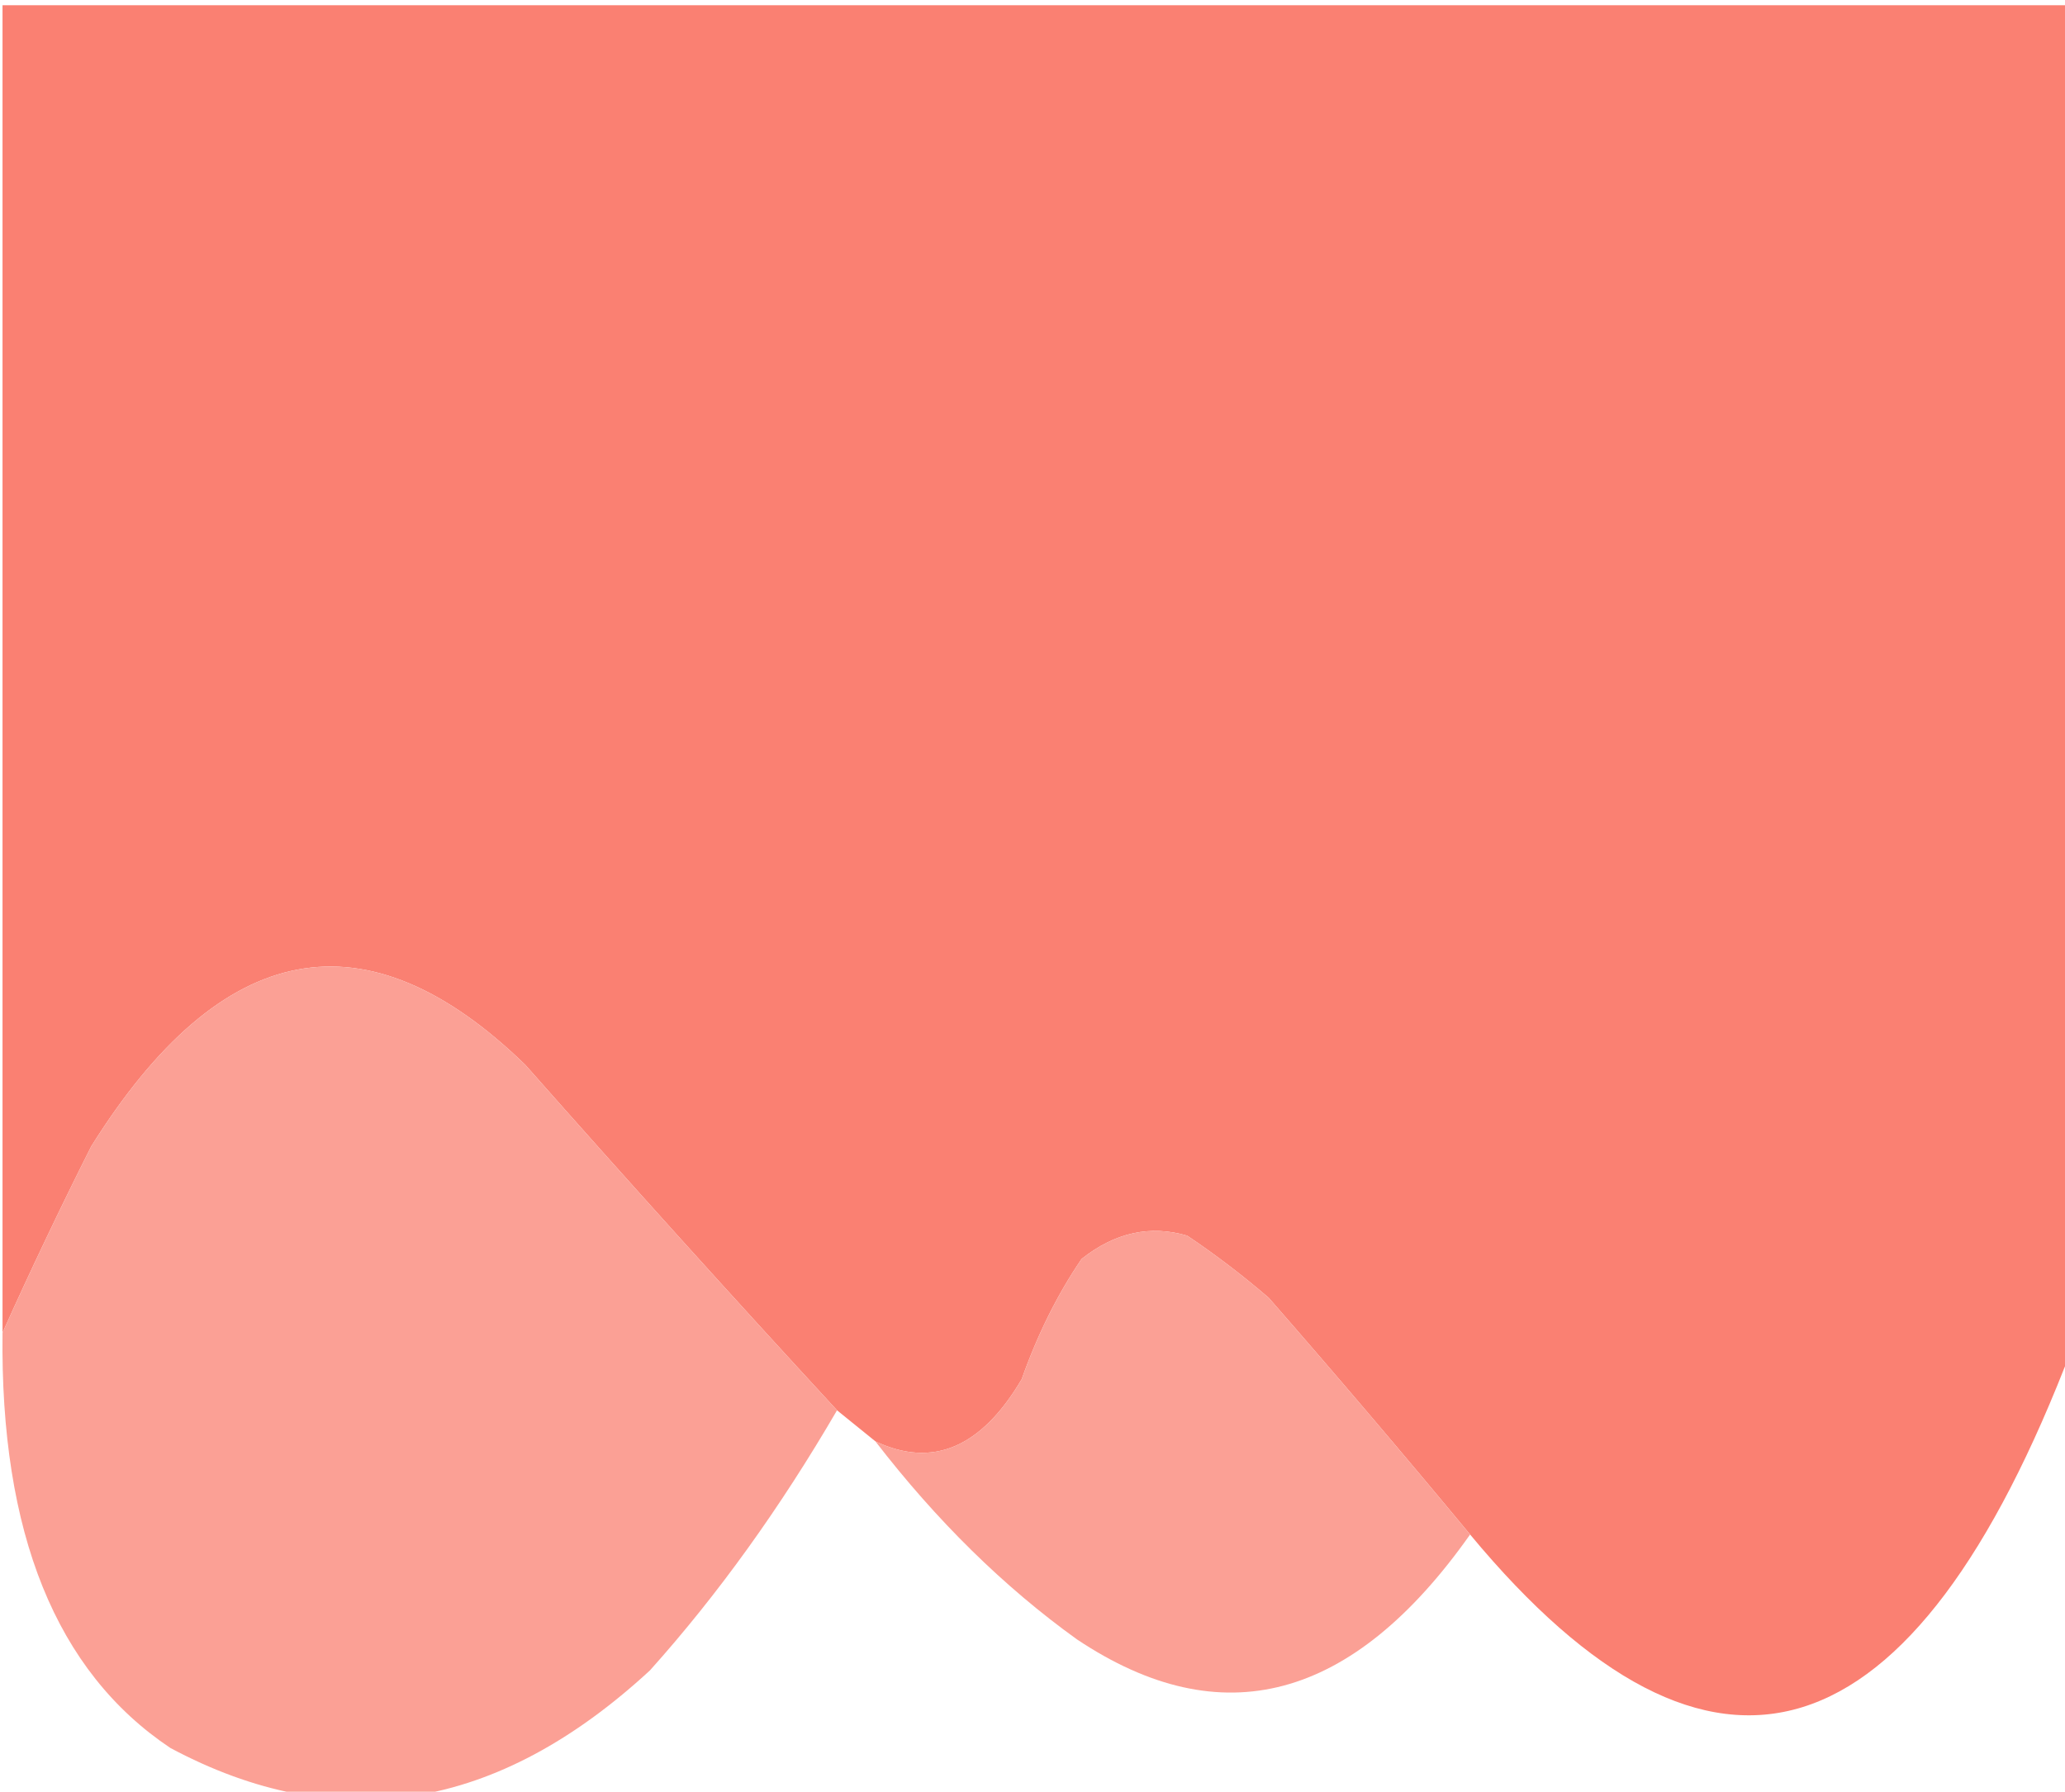 <?xml version="1.0" encoding="UTF-8" standalone="no"?>
<svg
   width="114.1mm"
   height="99.024mm"
   viewBox="0 0 114.1 99.024"
   version="1.1"
   id="svg1"
   
   
   
   
   xmlns="http://www.w3.org/2000/svg"
   >
  
  <defs
     id="defs1" />
  <g
     id="layer1"
     transform="matrix(1,0,0,1.619,-46.302,-176.474)">
    <g
       id="g2"
       style="clip-rule:evenodd;fill-rule:evenodd;image-rendering:optimizeQuality;shape-rendering:geometricPrecision;text-rendering:geometricPrecision"
       transform="matrix(0.265,0,0,0.265,-39.286,0.397)">
      <path
         style="opacity:1"
         fill="#fa8072"
         d="m 629.5,607.5 c -13.818,-10.303 -27.818,-20.47 -42,-30.5 -5.546,-2.94 -11.213,-5.606 -17,-8 -7.731,-1.397 -15.064,-0.397 -22,3 -5.006,4.526 -9.173,9.693 -12.5,15.5 -8.41,8.816 -18.577,11.483 -30.5,8 -2.693,-1.347 -5.36,-2.68 -8,-4 -21.763,-14.58 -43.43,-29.413 -65,-44.5 -33.115,-19.864 -63.281,-16.364 -90.5,10.5 -6.429,7.888 -12.595,15.888 -18.5,24 0,-57 0,-114 0,-171 144,0 288,0 432,0 0.167,57.668 0,115.334 -0.5,173 -33.105,53.654 -74.938,61.654 -125.5,24 z"
         id="path2" />
    </g>
    <g
       id="g3"
       style="clip-rule:evenodd;fill-rule:evenodd;image-rendering:optimizeQuality;shape-rendering:geometricPrecision;text-rendering:geometricPrecision"
       transform="matrix(0.265,0,0,0.265,-39.286,0.397)">
      <path
         style="opacity:1"
         fill="#fba095"
         d="m 497.5,591.5 c -11.851,12.579 -24.851,23.746 -39,33.5 -31.838,18.162 -65.172,21.496 -100,10 -23.84,-9.842 -35.507,-27.675 -35,-53.5 5.905,-8.112 12.071,-16.112 18.5,-24 27.219,-26.864 57.385,-30.364 90.5,-10.5 21.57,15.087 43.237,29.92 65,44.5 z"
         id="path3" />
    </g>
    <g
       id="g4"
       style="clip-rule:evenodd;fill-rule:evenodd;image-rendering:optimizeQuality;shape-rendering:geometricPrecision;text-rendering:geometricPrecision"
       transform="matrix(0.265,0,0,0.265,-39.286,0.397)">
      <path
         style="opacity:1"
         fill="#fba095"
         d="m 629.5,607.5 c -24.5,21.456 -51.834,25.956 -82,13.5 -15.229,-6.767 -29.229,-15.267 -42,-25.5 11.923,3.483 22.09,0.816 30.5,-8 3.327,-5.807 7.494,-10.974 12.5,-15.5 6.936,-3.397 14.269,-4.397 22,-3 5.787,2.394 11.454,5.06 17,8 14.182,10.03 28.182,20.197 42,30.5 z"
         id="path4" />
    </g>
  </g>
</svg>
